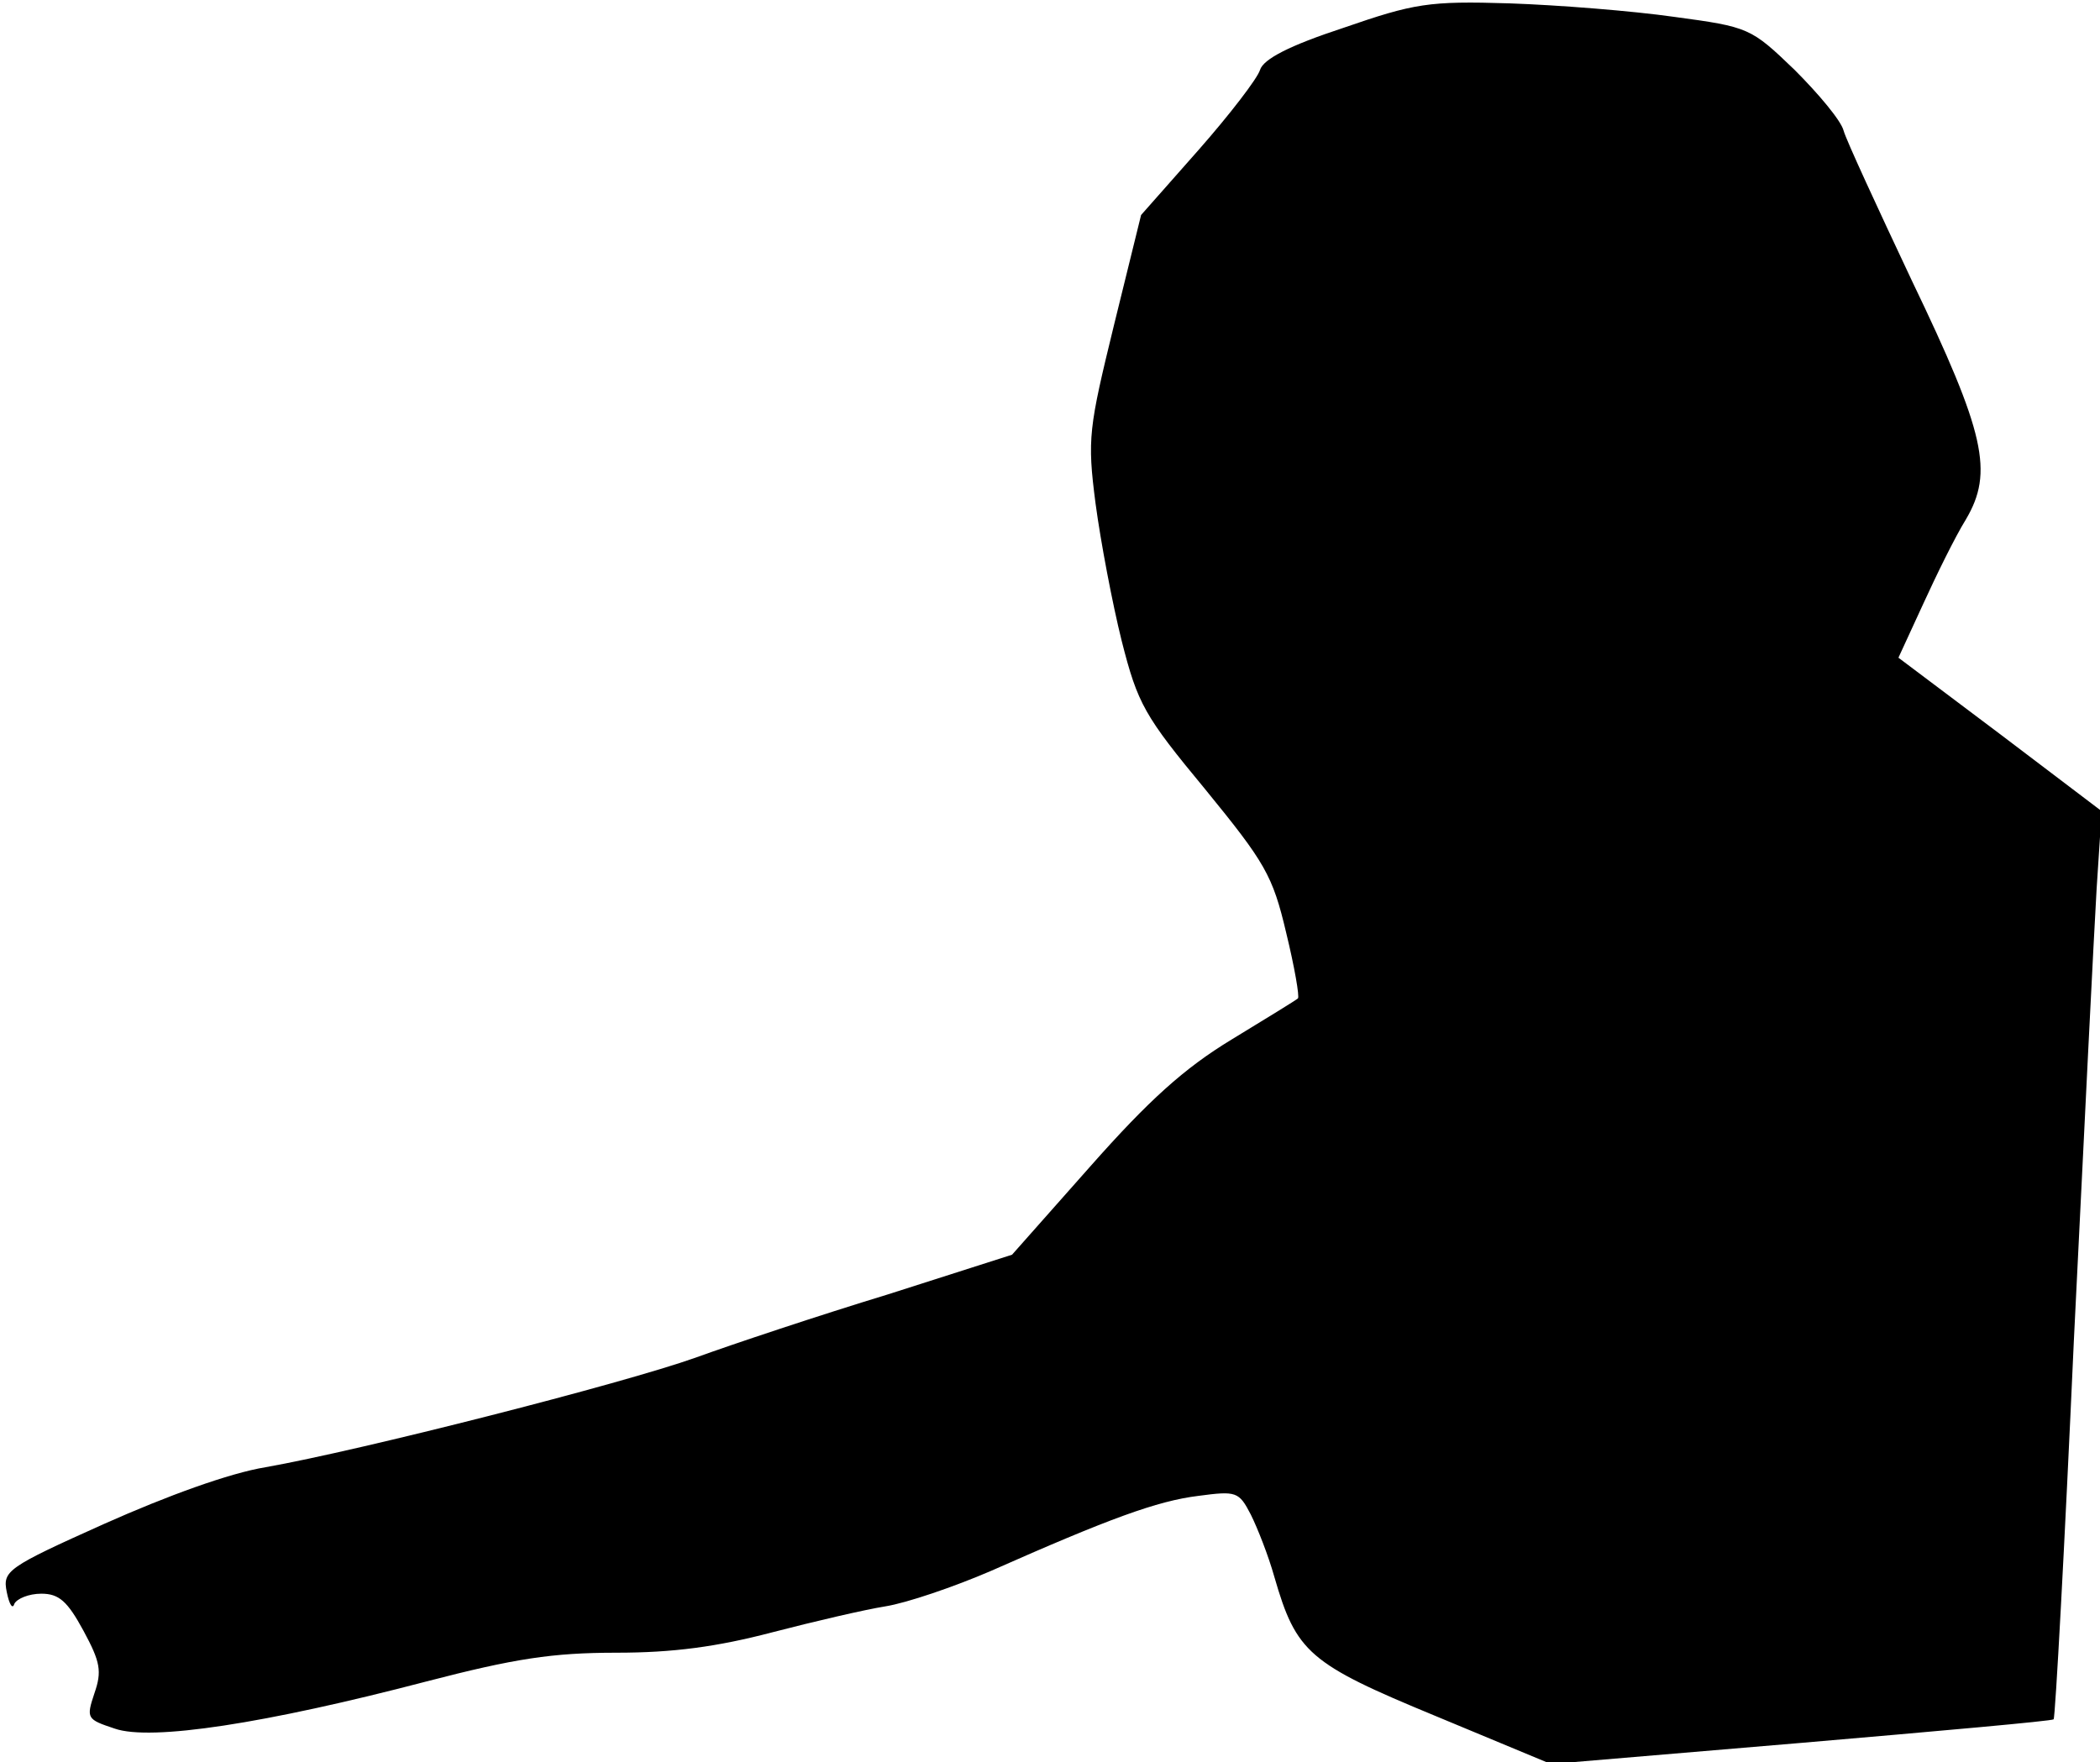 <?xml version="1.0" standalone="no"?>
<!DOCTYPE svg PUBLIC "-//W3C//DTD SVG 20010904//EN"
 "http://www.w3.org/TR/2001/REC-SVG-20010904/DTD/svg10.dtd">
<svg version="1.0" xmlns="http://www.w3.org/2000/svg"
 width="249pt" height="209pt" viewBox="0 0 249 209"
 preserveAspectRatio="xMidYMid meet">
<g transform="translate(0,209) scale(0.1,-0.1)"
fill="#000000" stroke="none">
<path fill="#000000" stroke="none" d="M1593 2057 c-64 -21 -95 -37 -99 -50
-3 -10 -36 -53 -73 -95 l-68 -77 -32 -130 c-30 -123 -32 -135 -22 -212 6 -45
20 -119 31 -163 19 -75 27 -89 99 -176 71 -87 80 -102 96 -170 10 -41 16 -76
14 -78 -2 -2 -38 -24 -79 -49 -56 -34 -98 -72 -167 -150 l-93 -105 -147 -47
c-82 -25 -184 -59 -228 -75 -87 -31 -397 -110 -510 -130 -43 -7 -117 -34 -191
-67 -116 -52 -121 -56 -116 -81 3 -15 7 -21 9 -14 3 6 17 12 32 12 21 0 31 -9
50 -44 20 -37 22 -48 13 -74 -10 -30 -9 -31 24 -42 43 -15 179 6 370 56 104
27 149 34 225 34 67 0 119 7 184 24 50 13 110 27 135 31 25 4 81 23 125 42
140 62 197 83 246 89 45 6 48 5 62 -22 8 -16 21 -49 28 -74 26 -90 41 -103
191 -165 l137 -57 296 25 c163 14 298 26 300 28 2 2 13 204 24 449 12 245 24
486 27 536 l6 92 -120 91 -121 91 29 63 c16 35 38 80 51 101 33 56 23 102 -64
283 -41 87 -78 167 -81 178 -3 12 -30 44 -58 72 -52 50 -54 51 -143 63 -49 7
-137 14 -195 16 -96 3 -113 0 -197 -29z"/>
</g>
</svg>
